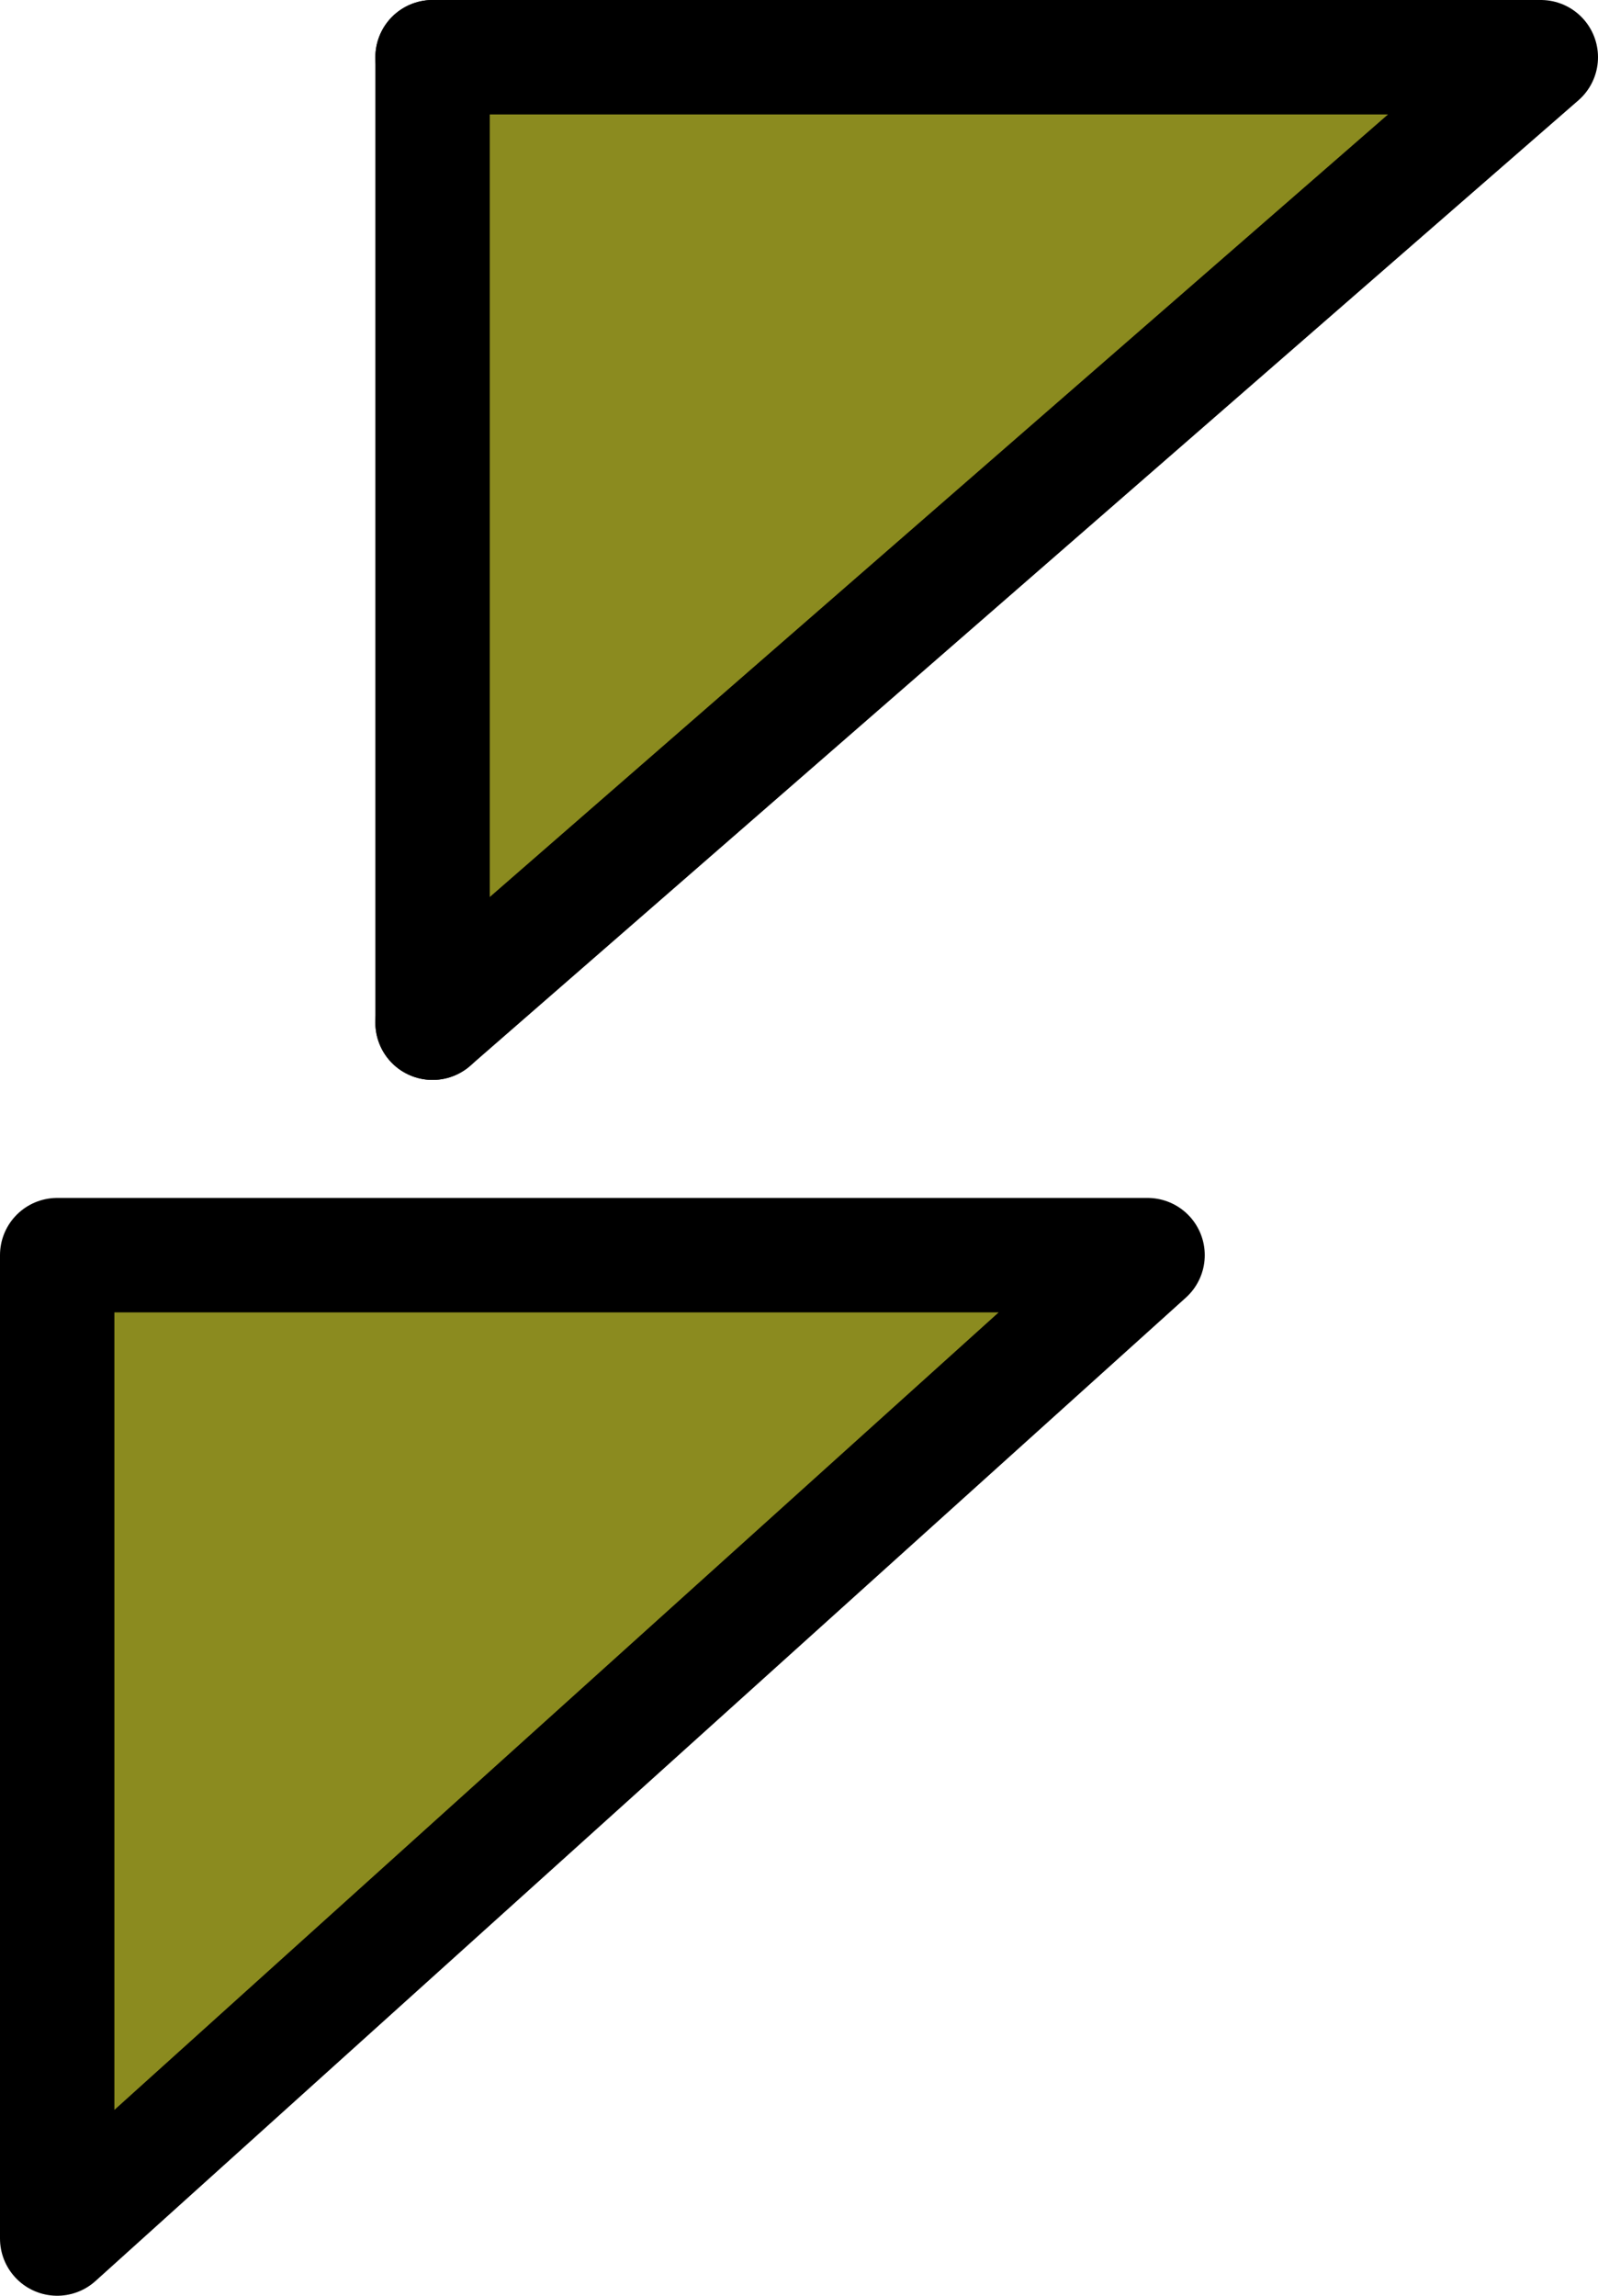 <?xml version="1.0" encoding="UTF-8"?>

<svg xmlns="http://www.w3.org/2000/svg" version="1.2" baseProfile="tiny" xml:space="preserve" style="shape-rendering:geometricPrecision; fill-rule:evenodd;" width="4.47mm" height="6.42mm" viewBox="-1.36 -3.21 4.47 6.42">
  <title>BOYCAR03</title>
  <desc>cardinal buoy, south, simplified</desc>
  <rect style="stroke:black;stroke-width:0.32;display:none;" fill="none" x="-1.2" y="-3.05" height="6.1" width="4.15"/>
  <rect style="stroke:blue;stroke-width:0.32;display:none;" fill="none" x="-1.2" y="-3.05" height="6.1" width="4.15"/>
  <path d=" M 0.2,-3.05 L 2.95,-3.05 L -0.15,-0.35 L -0.15,-3.05 Z" style="fill:#8B8B1F;"/>
  <path d=" M -0.9,0.3 L 1.85,0.3 L -1.2,3.02 L -1.2,0.3 Z" style="fill:#8B8B1F;"/>
  <path d=" M -1.2,0.3 L 1.85,0.3 L -1.2,3.05 L -1.2,0.3" style="stroke-linecap:round;stroke-linejoin:round;fill:none;stroke:#000000;" stroke-width="0.32" />
  <path d=" M -0.15,-3.05 L 2.95,-3.05 L -0.15,-0.35" style="stroke-linecap:round;stroke-linejoin:round;fill:none;stroke:#000000;" stroke-width="0.32" />
  <path d=" M -0.15,-3.05 L -0.15,-0.35" style="stroke-linecap:round;stroke-linejoin:round;fill:none;stroke:#000000;" stroke-width="0.32" />
  <circle style="stroke:red;stroke-width:0.64;display:none;" fill="none" cx="0" cy="0" r="1"/>
</svg>
